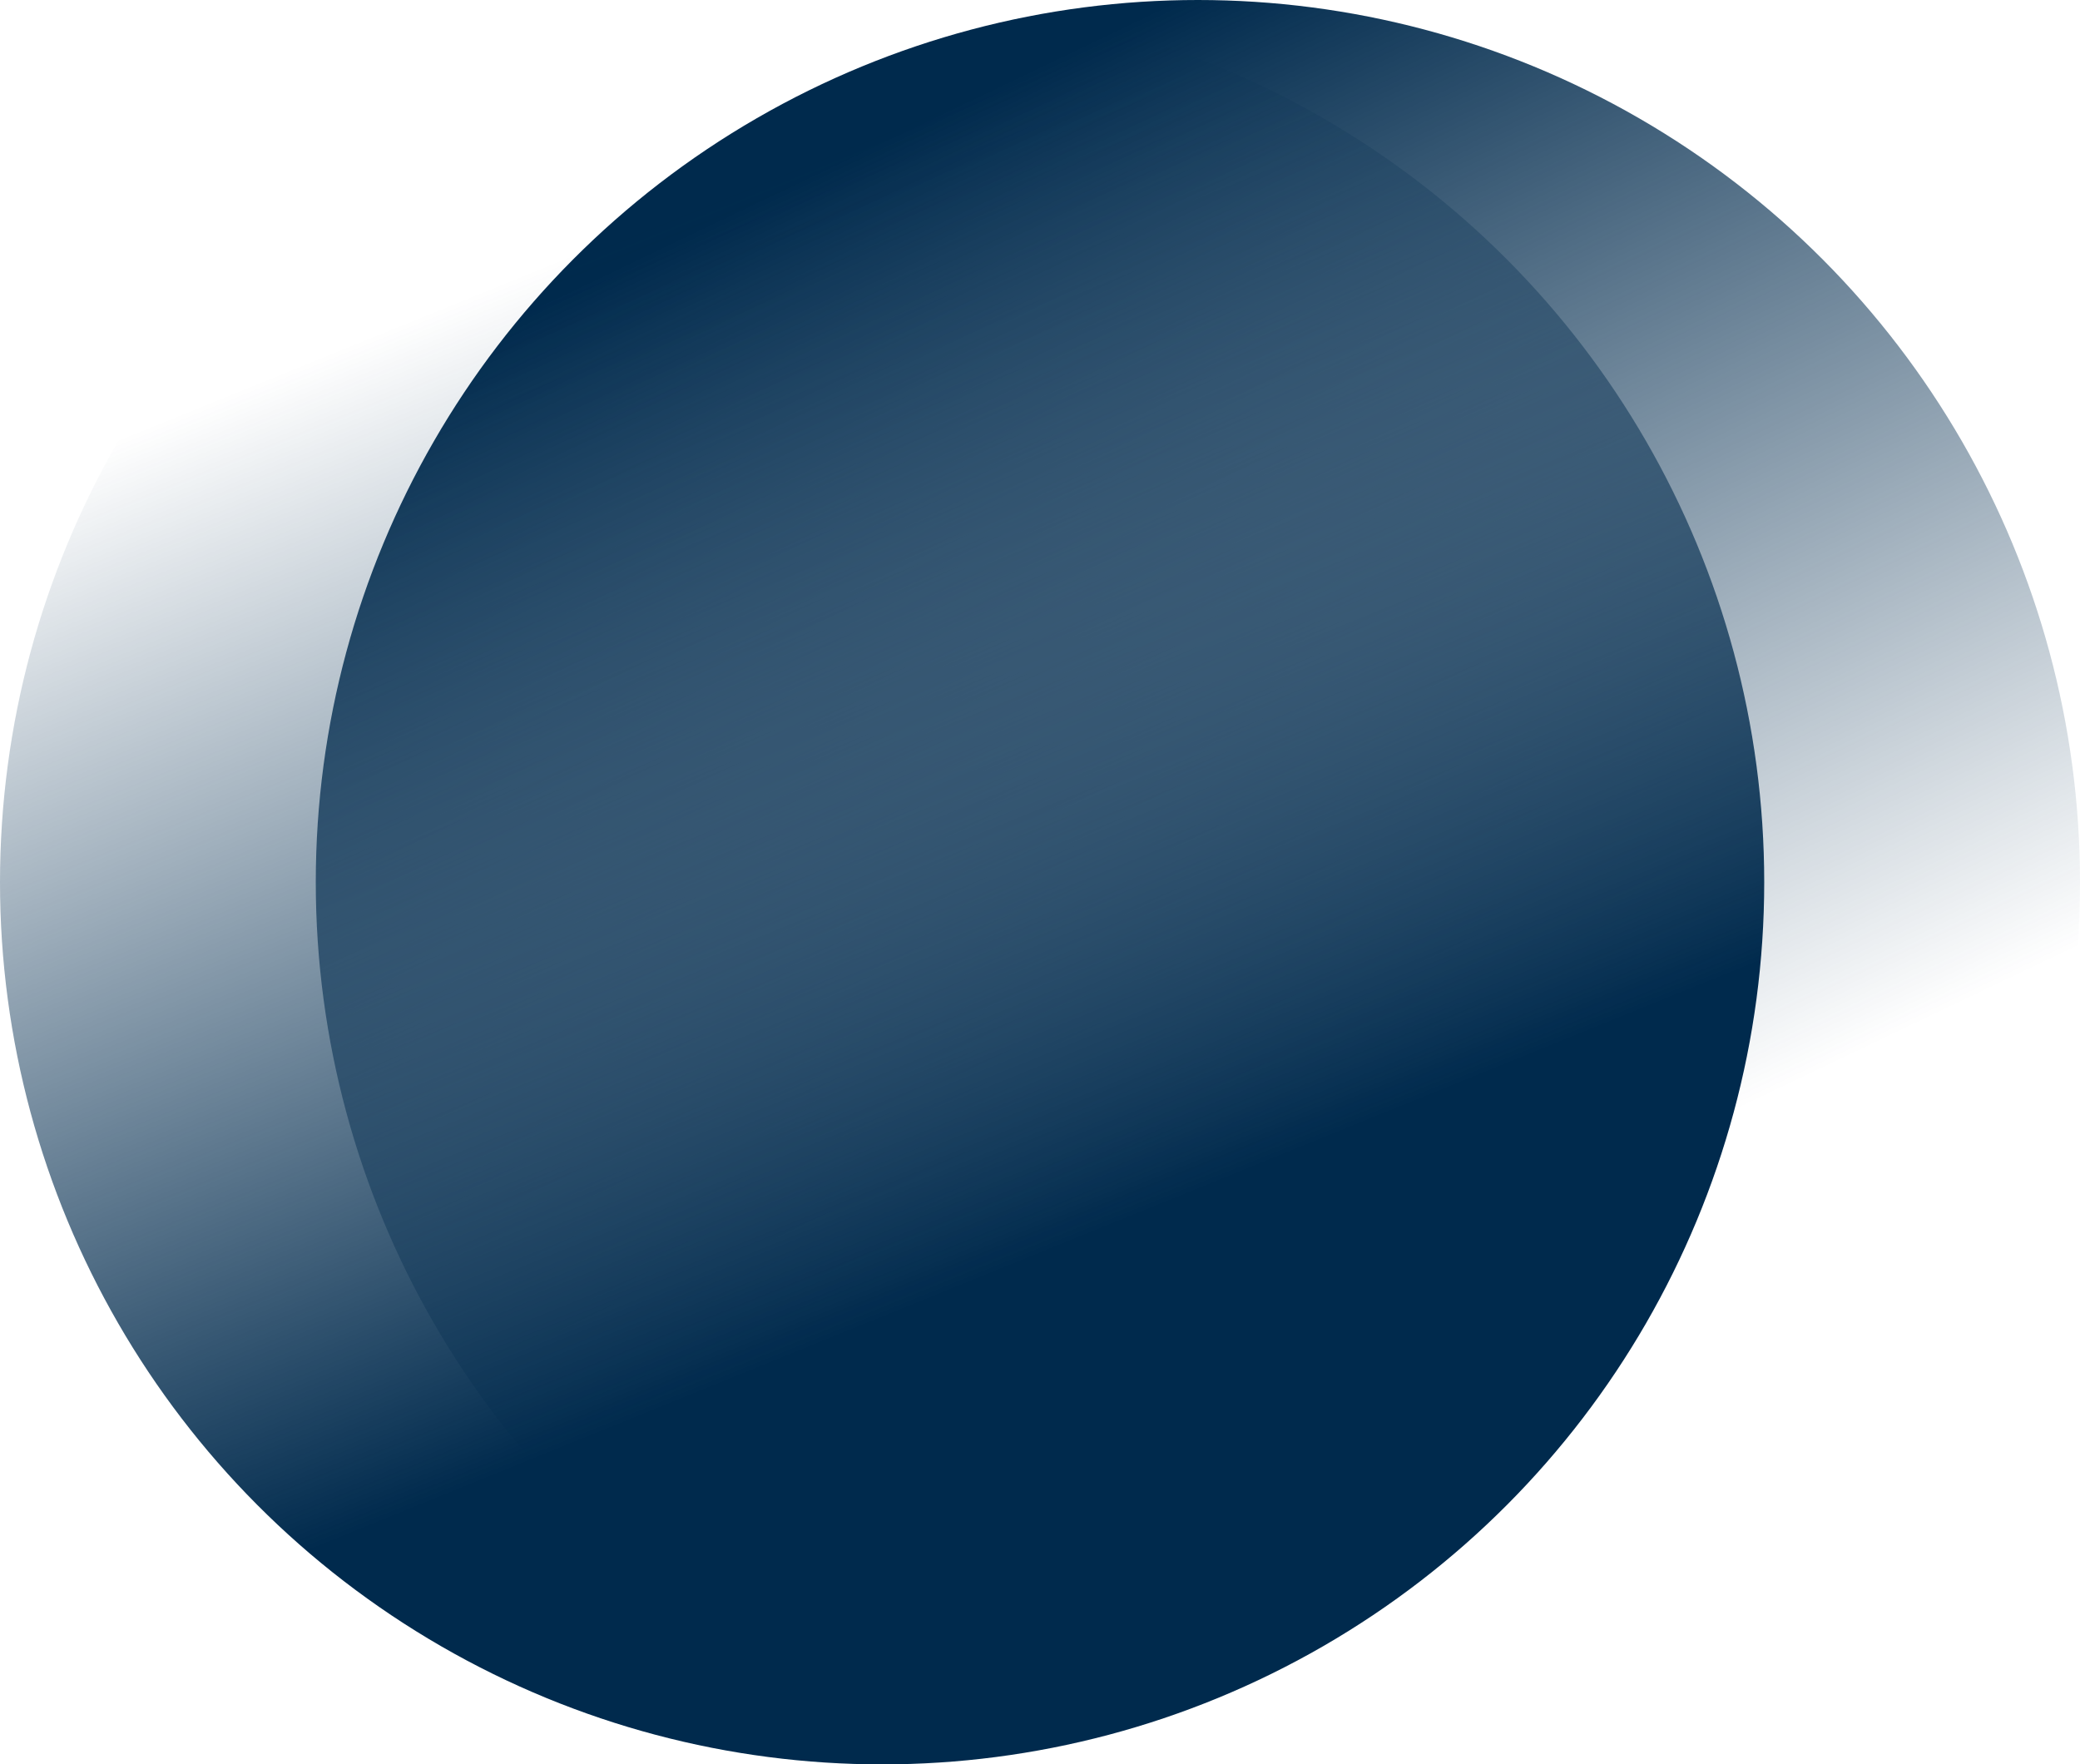 <svg id="Component_4_1" data-name="Component 4 – 1" xmlns="http://www.w3.org/2000/svg" xmlns:xlink="http://www.w3.org/1999/xlink" width="1818" height="1542" viewBox="0 0 1818 1542">
  <defs>
    <linearGradient id="linear-gradient" x1="0.037" y1="0.214" x2="0.342" y2="0.852" gradientUnits="objectBoundingBox">
      <stop offset="0" stop-color="#002a4d"/>
      <stop offset="1" stop-color="#002a4d" stop-opacity="0"/>
    </linearGradient>
    <linearGradient id="linear-gradient-2" x1="0.284" y1="0.836" x2="0.048" y2="0.255" xlink:href="#linear-gradient"/>
  </defs>
  <circle id="Ellipse_3" data-name="Ellipse 3" cx="771" cy="771" r="771" transform="translate(276)" fill="url(#linear-gradient)"/>
  <circle id="Ellipse_4" data-name="Ellipse 4" cx="771" cy="771" r="771" fill="url(#linear-gradient-2)"/>
</svg>
